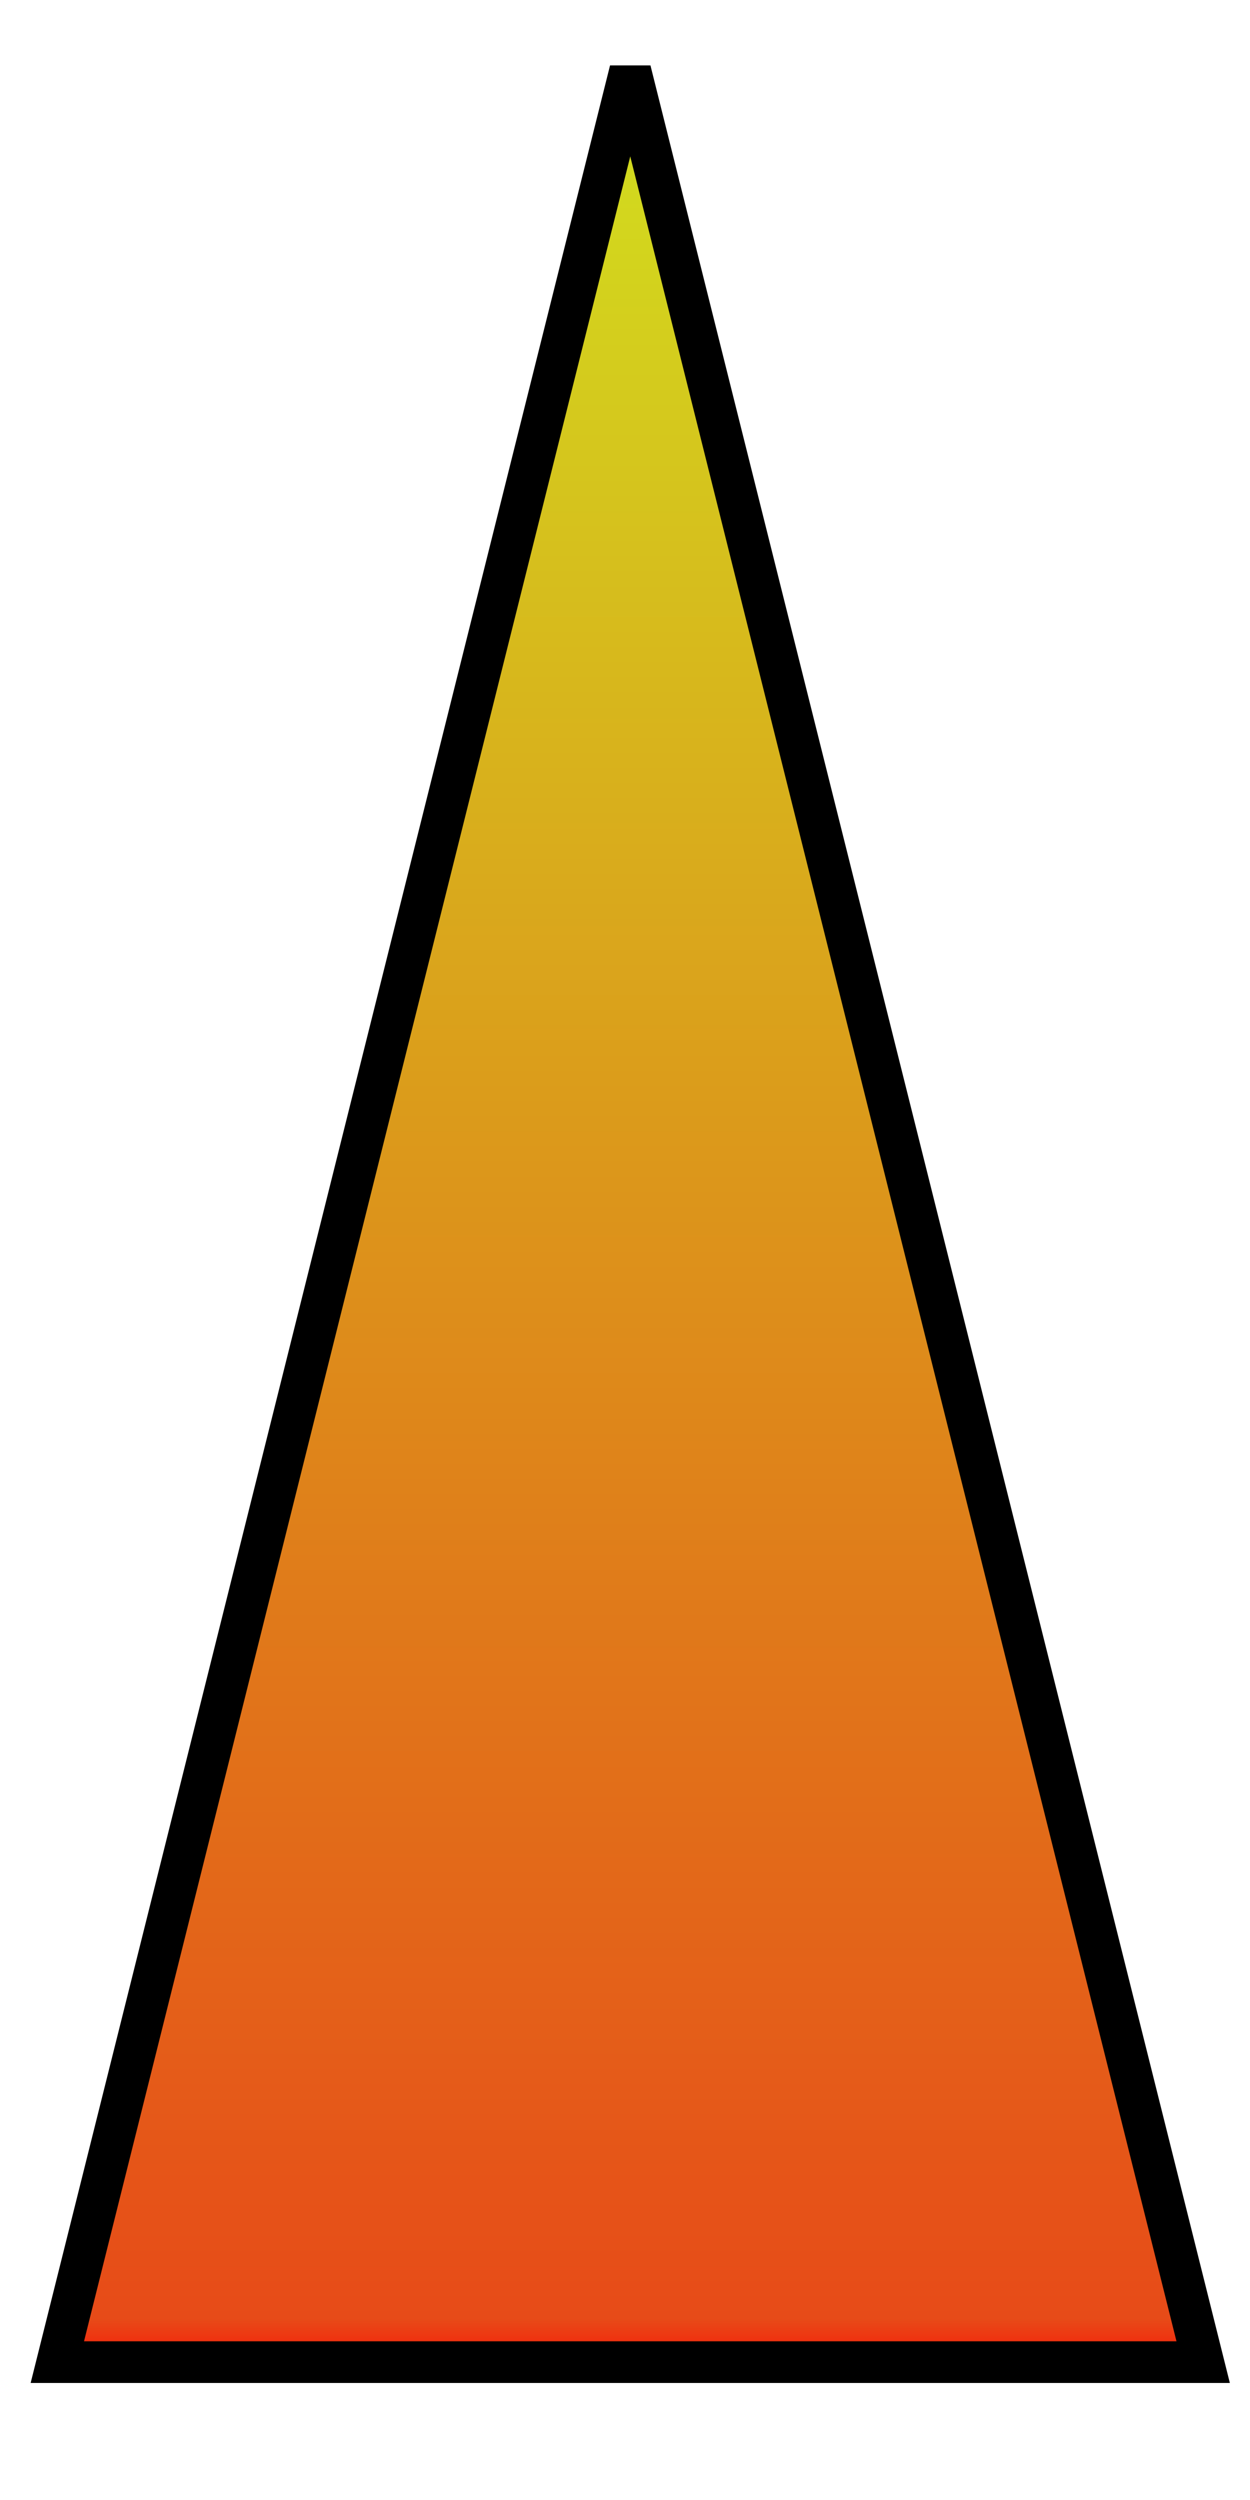 <?xml version="1.0" encoding="UTF-8" standalone="no"?>
<!-- Created with Inkscape (http://www.inkscape.org/) -->

<svg
   xmlns:dc="http://purl.org/dc/elements/1.1/"
   xmlns:cc="http://creativecommons.org/ns#"
   xmlns:rdf="http://www.w3.org/1999/02/22-rdf-syntax-ns#"
   xmlns:svg="http://www.w3.org/2000/svg"
   xmlns="http://www.w3.org/2000/svg"
   xmlns:xlink="http://www.w3.org/1999/xlink"
   xmlns:sodipodi="http://sodipodi.sourceforge.net/DTD/sodipodi-0.dtd"
   xmlns:inkscape="http://www.inkscape.org/namespaces/inkscape"
   width="30"
   height="60"
   id="svg2"
   version="1.1"
   inkscape:version="0.48.5 r10040"
   sodipodi:docname="ExplosionFlame.svg"
   inkscape:export-filename="E:\Dropbox\Public\SmashGrab\graphics\Game\Particles\ExplosionFlame.png"
   inkscape:export-xdpi="30"
   inkscape:export-ydpi="30">
  <defs
     id="defs4">
    <linearGradient
       id="linearGradient3765">
      <stop
         style="stop-color:#000000;stop-opacity:1;"
         offset="0"
         id="stop3767" />
      <stop
         style="stop-color:#000000;stop-opacity:0;"
         offset="1"
         id="stop3769" />
    </linearGradient>
    <linearGradient
       id="linearGradient3757">
      <stop
         style="stop-color:#ff0000;stop-opacity:1;"
         offset="0"
         id="stop3759" />
      <stop
         id="stop3773"
         offset="0.028"
         style="stop-color:#e74b18;stop-opacity:1;" />
      <stop
         style="stop-color:#d1e11e;stop-opacity:1;"
         offset="1"
         id="stop3761" />
    </linearGradient>
    <linearGradient
       inkscape:collect="always"
       xlink:href="#linearGradient3757"
       id="linearGradient3771"
       x1="-0.5"
       y1="1024.962"
       x2="55.5"
       y2="1024.962"
       gradientUnits="userSpaceOnUse"
       gradientTransform="matrix(0,-1,1,0,-1009.837,1049.053)" />
  </defs>
  <sodipodi:namedview
     id="base"
     pagecolor="#ffffff"
     bordercolor="#666666"
     borderopacity="1.0"
     inkscape:pageopacity="0.0"
     inkscape:pageshadow="2"
     inkscape:zoom="7.9195959"
     inkscape:cx="23.553026"
     inkscape:cy="27.301678"
     inkscape:document-units="pt"
     inkscape:current-layer="layer1"
     showgrid="true"
     inkscape:snap-global="false"
     inkscape:window-width="1218"
     inkscape:window-height="1333"
     inkscape:window-x="26"
     inkscape:window-y="26"
     inkscape:window-maximized="0">
    <inkscape:grid
       type="xygrid"
       id="grid2985"
       empspacing="5"
       visible="true"
       enabled="true"
       snapvisiblegridlinesonly="true"
       originy="-0.1px"
       spacingx="13.75px"
       spacingy="13.75px" />
  </sodipodi:namedview>
  <g
     inkscape:label="Layer 1"
     inkscape:groupmode="layer"
     id="layer1"
     transform="translate(0,-992.362)">
    <path
       style="fill:url(#linearGradient3771);fill-opacity:1;stroke:#000000;stroke-width:1px;stroke-linecap:butt;stroke-linejoin:miter;stroke-opacity:1"
       d="m 1.376,1049.053 13.75,-55 13.75,55 z"
       id="path2987"
       inkscape:connector-curvature="0"
       inkscape:export-xdpi="31.270359"
       inkscape:export-ydpi="31.270359" />
  </g>
</svg>
